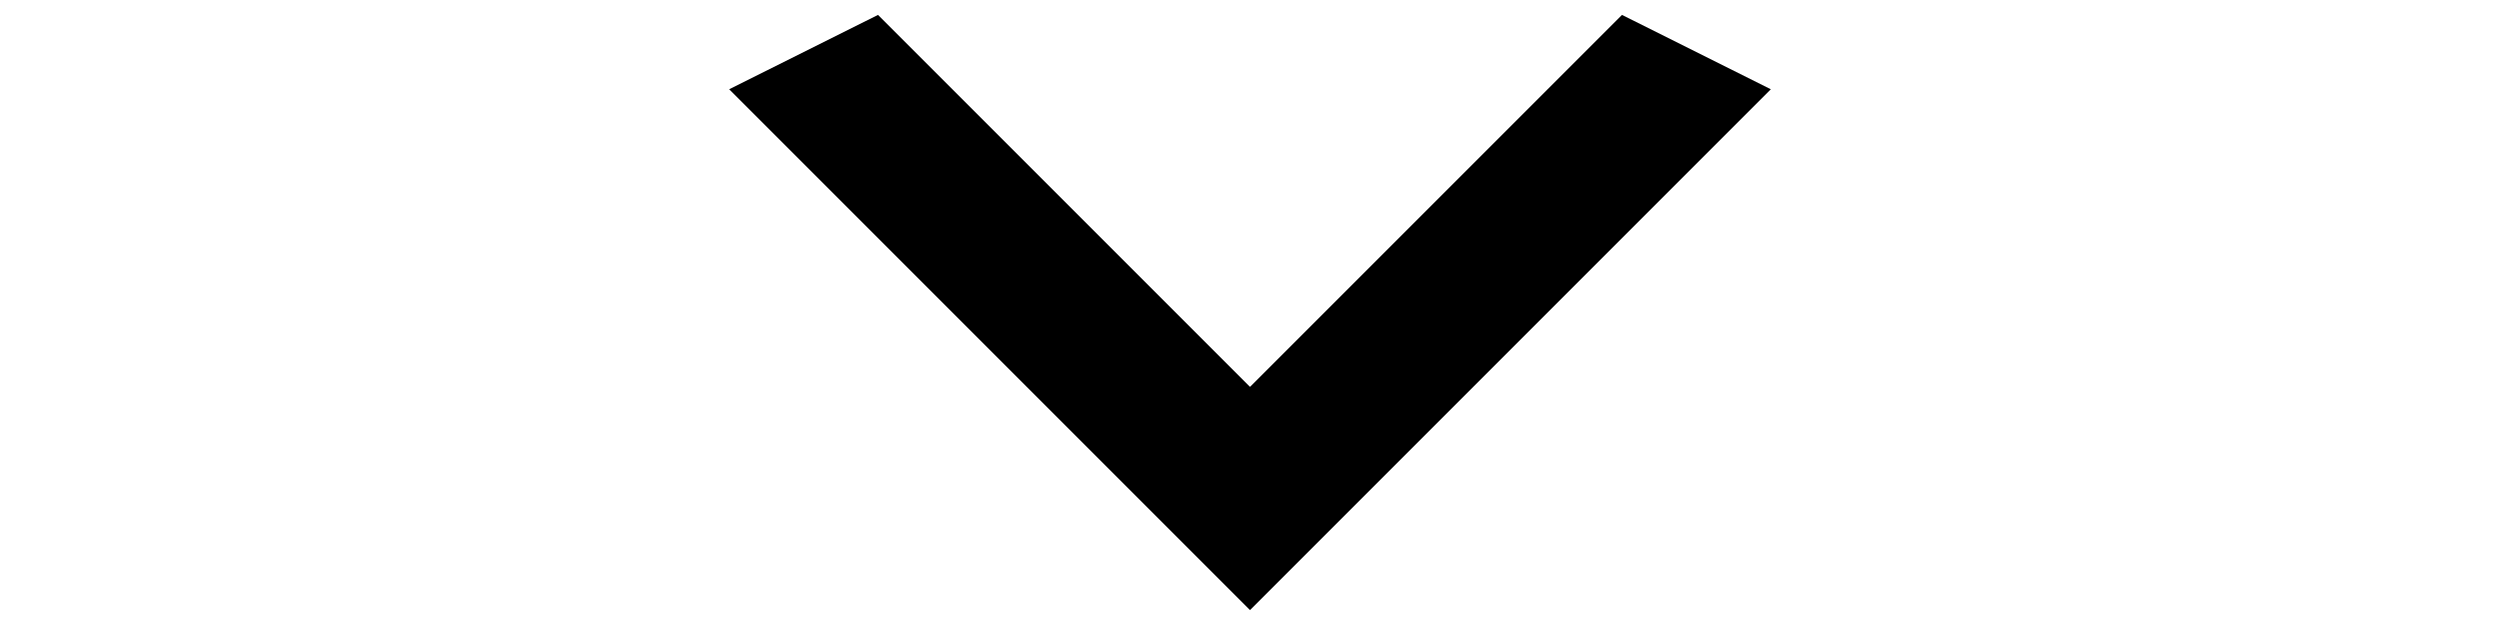 <svg width="24" height="6" viewBox="-6.5 0 24 6" fill="none" xmlns="http://www.w3.org/2000/svg">
<path id="Vector" d="M1.929 0.143L5.5 3.714L9.071 0.143L10.5 0.857L5.5 5.857L0.5 0.857L1.929 0.143Z" fill="black"/>
</svg>

